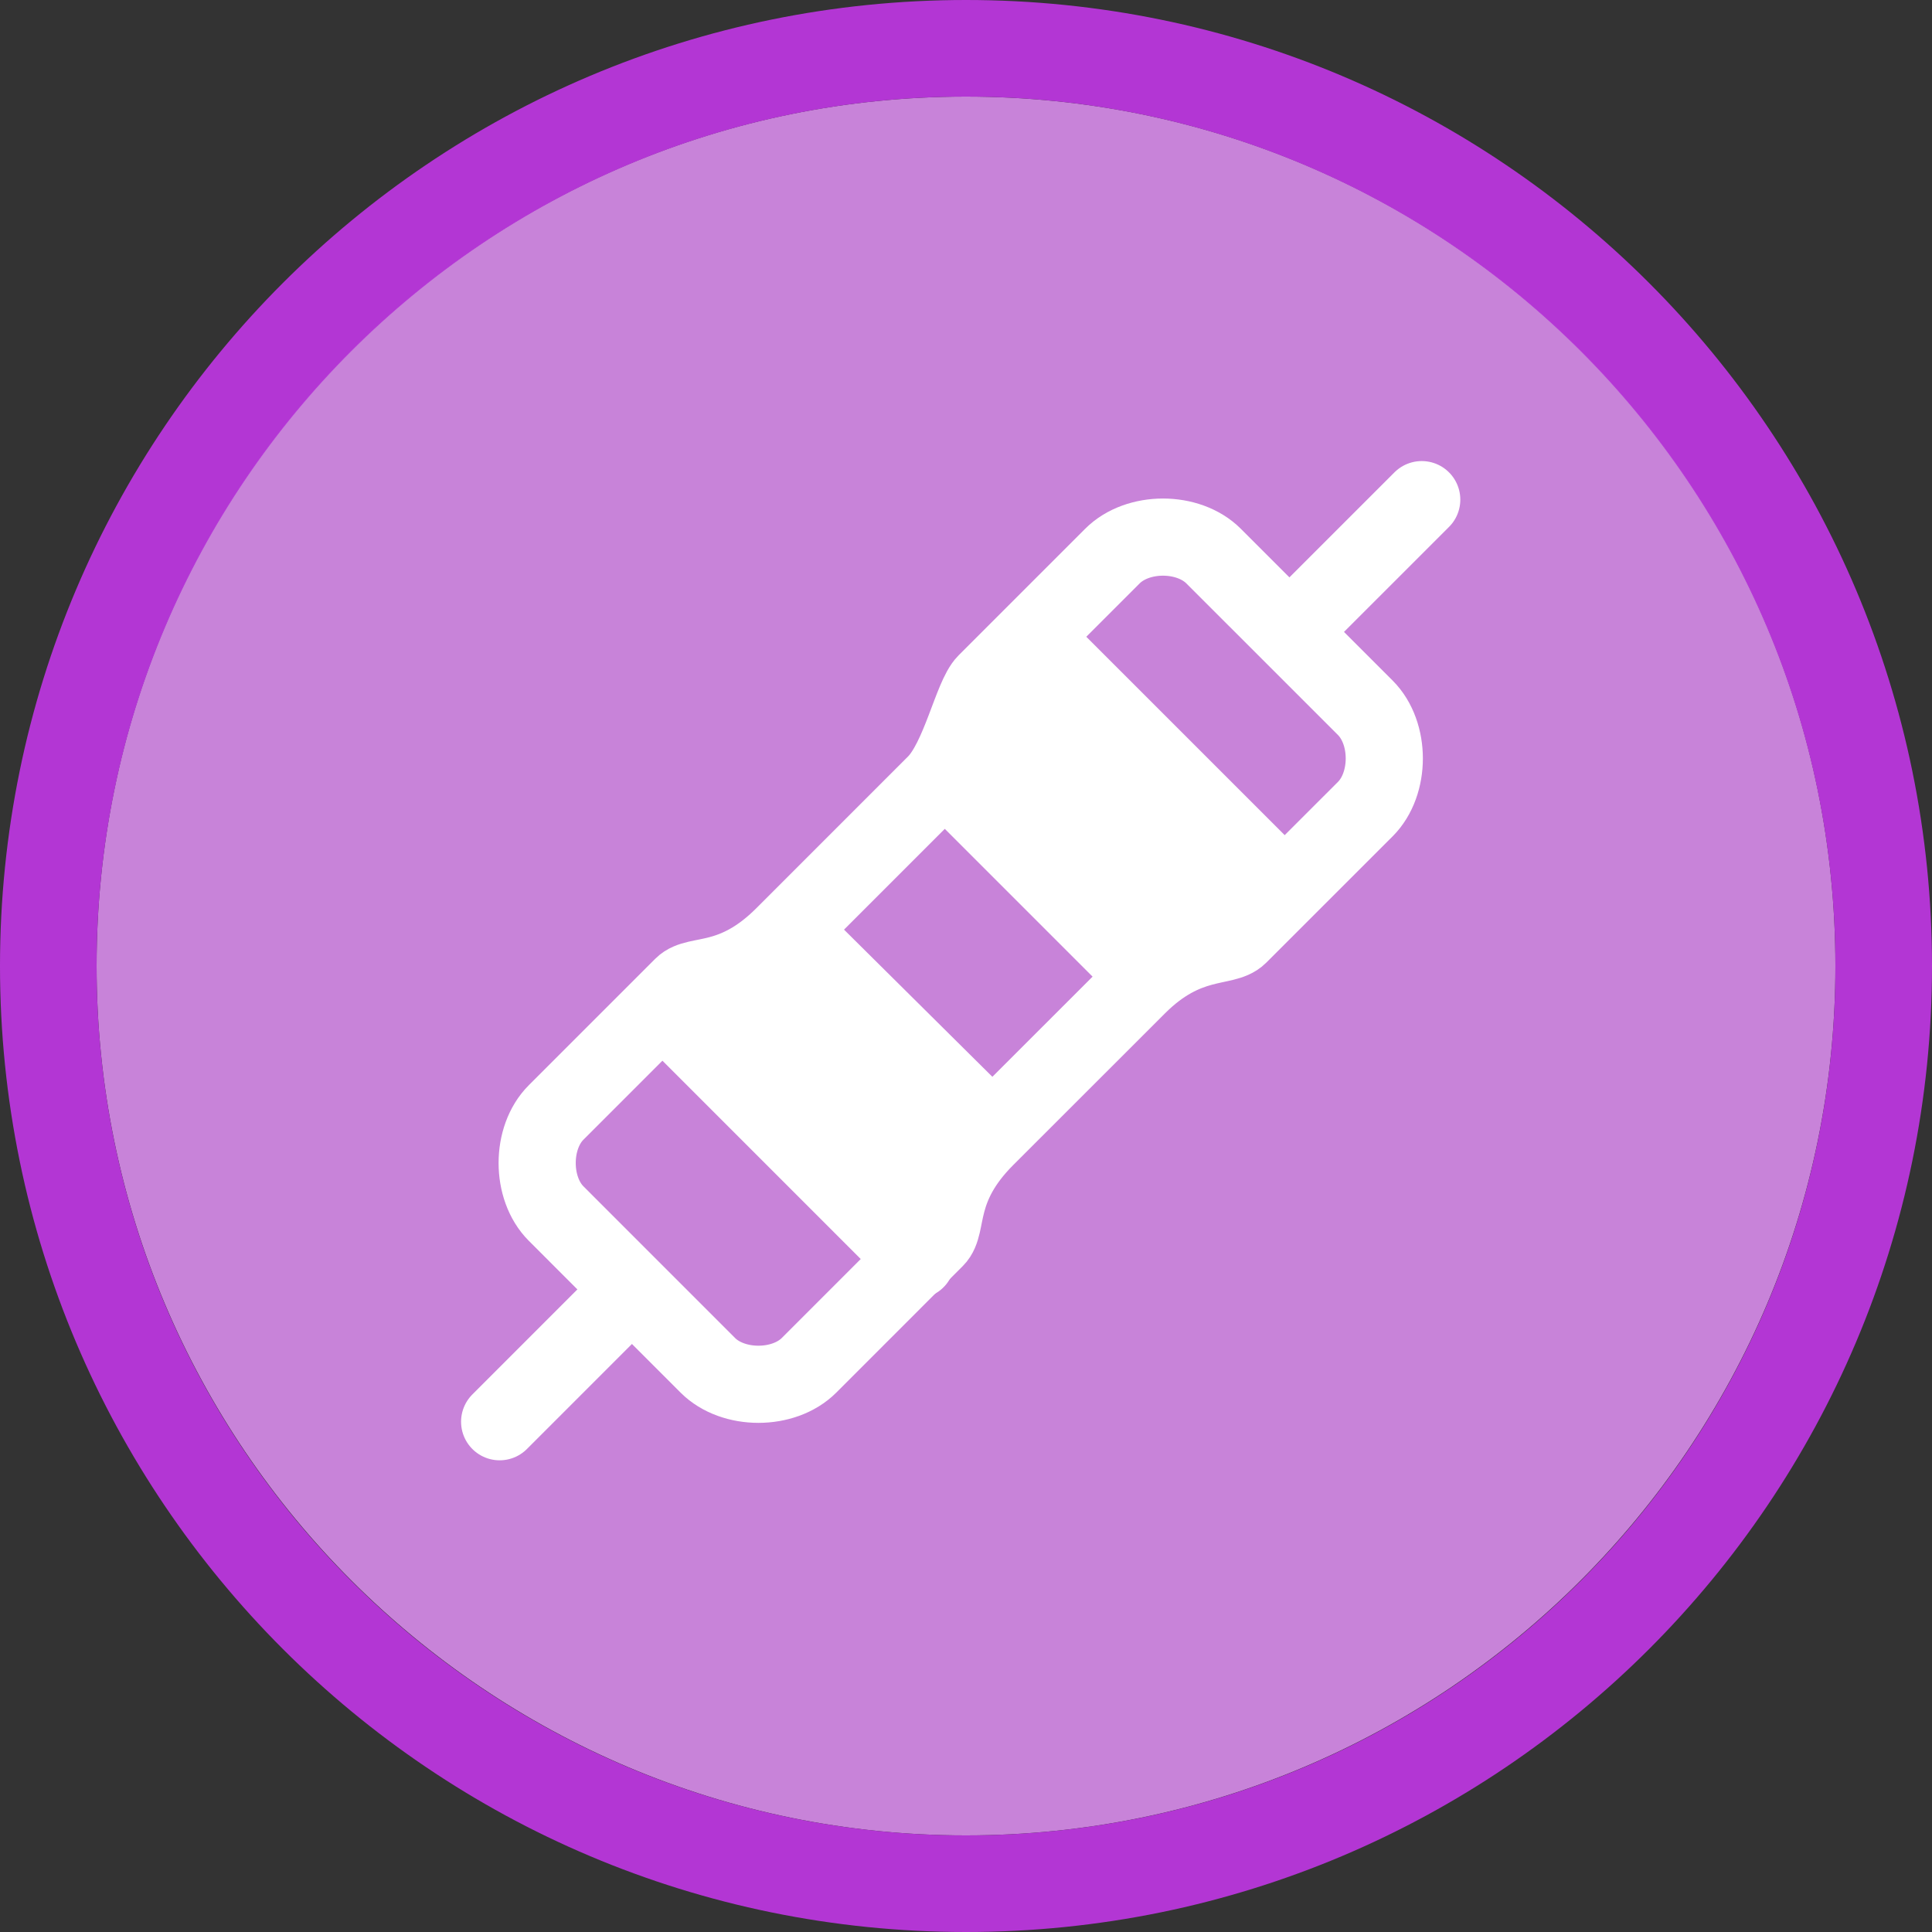 <svg width="40" height="40" viewBox="0 0 40 40" fill="none" xmlns="http://www.w3.org/2000/svg" >

<rect x="0" y="0" width="40" height="40" fill="#333333" stroke="none"/>

<g transform="translate(0, 0) scale(2 2) "> 

<path opacity="0.956" d="M9.999 1C14.963 1 19 5.002 19 10C19 14.966 14.963 19 9.999 19C5.037 19 1 14.966 1 10C1 5.002 5.037 1 9.999 1Z" fill="#CF87E1"/>
<path opacity="0.95" fill-rule="evenodd" clip-rule="evenodd" d="M10 19C14.971 19 19 14.971 19 10C19 5.029 14.971 1 10 1C5.029 1 1 5.029 1 10C1 14.971 5.029 19 10 19ZM10 20C15.523 20 20 15.523 20 10C20 4.477 15.523 0 10 0C4.477 0 0 4.477 0 10C0 15.523 4.477 20 10 20Z" fill="#BA37DD"/>

</g>


<g transform="translate(8, 8) scale(0.041 0.041) "> 

<path d="M366.618 85.685L302.779 149.523C295.727 156.576 289.61 188.232 277.22 200.622C264.87 212.992 226.161 251.701 200.622 277.24C175.082 302.779 156.595 295.727 149.543 302.799L85.704 366.638C72.944 379.378 72.944 404.937 85.704 417.697L162.322 494.335C175.082 507.094 200.622 507.094 213.401 494.335L277.24 430.476C284.292 423.444 277.24 404.937 302.779 379.397C328.338 353.858 354.676 327.539 379.417 302.799C404.177 278.039 423.463 284.311 430.515 277.24L494.354 213.421C507.095 200.641 507.095 175.102 494.354 162.322C494.354 162.322 430.515 98.484 417.716 85.704C404.937 72.905 379.398 72.905 366.618 85.685V85.685Z" stroke="#ffffff" stroke-width="38.962" stroke-miterlimit="10" stroke-linecap="round" stroke-linejoin="round"/>
<path d="M458.821 121.16L522.815 57.185" stroke="#ffffff" stroke-width="38.962" stroke-miterlimit="10" stroke-linecap="round" stroke-linejoin="round"/>
<path d="M121.16 458.82L57.185 522.815" stroke="#ffffff" stroke-width="38.962" stroke-miterlimit="10" stroke-linecap="round" stroke-linejoin="round"/>
<path d="M328.924 129.477L451.633 252.167" stroke="#ffffff" stroke-width="38.962" stroke-miterlimit="10" stroke-linecap="round" stroke-linejoin="round"/>
<path d="M286.782 200.686L374.66 288.564" stroke="#ffffff" stroke-width="38.962" stroke-miterlimit="10" stroke-linecap="round" stroke-linejoin="round"/>
<path d="M208.726 281.193L296.603 369.072" stroke="#ffffff" stroke-width="38.962" stroke-miterlimit="10" stroke-linecap="round" stroke-linejoin="round"/>
<path d="M144.872 318.432L267.562 441.142" stroke="#ffffff" stroke-width="38.962" stroke-miterlimit="10" stroke-linecap="round" stroke-linejoin="round"/>
<path fill-rule="evenodd" clip100-rule="evenodd" d="M136.36 317.786L221.353 264.666L322.689 365.186L255.676 439.554L136.36 317.786Z" fill="#ffffff"/>
<path fill-rule="evenodd" clip100-rule="evenodd" d="M463.212 240.188L378.22 293.308L276.883 192.788L343.896 118.42L463.212 240.188Z" fill="#ffffff"/>

</g>

</svg>